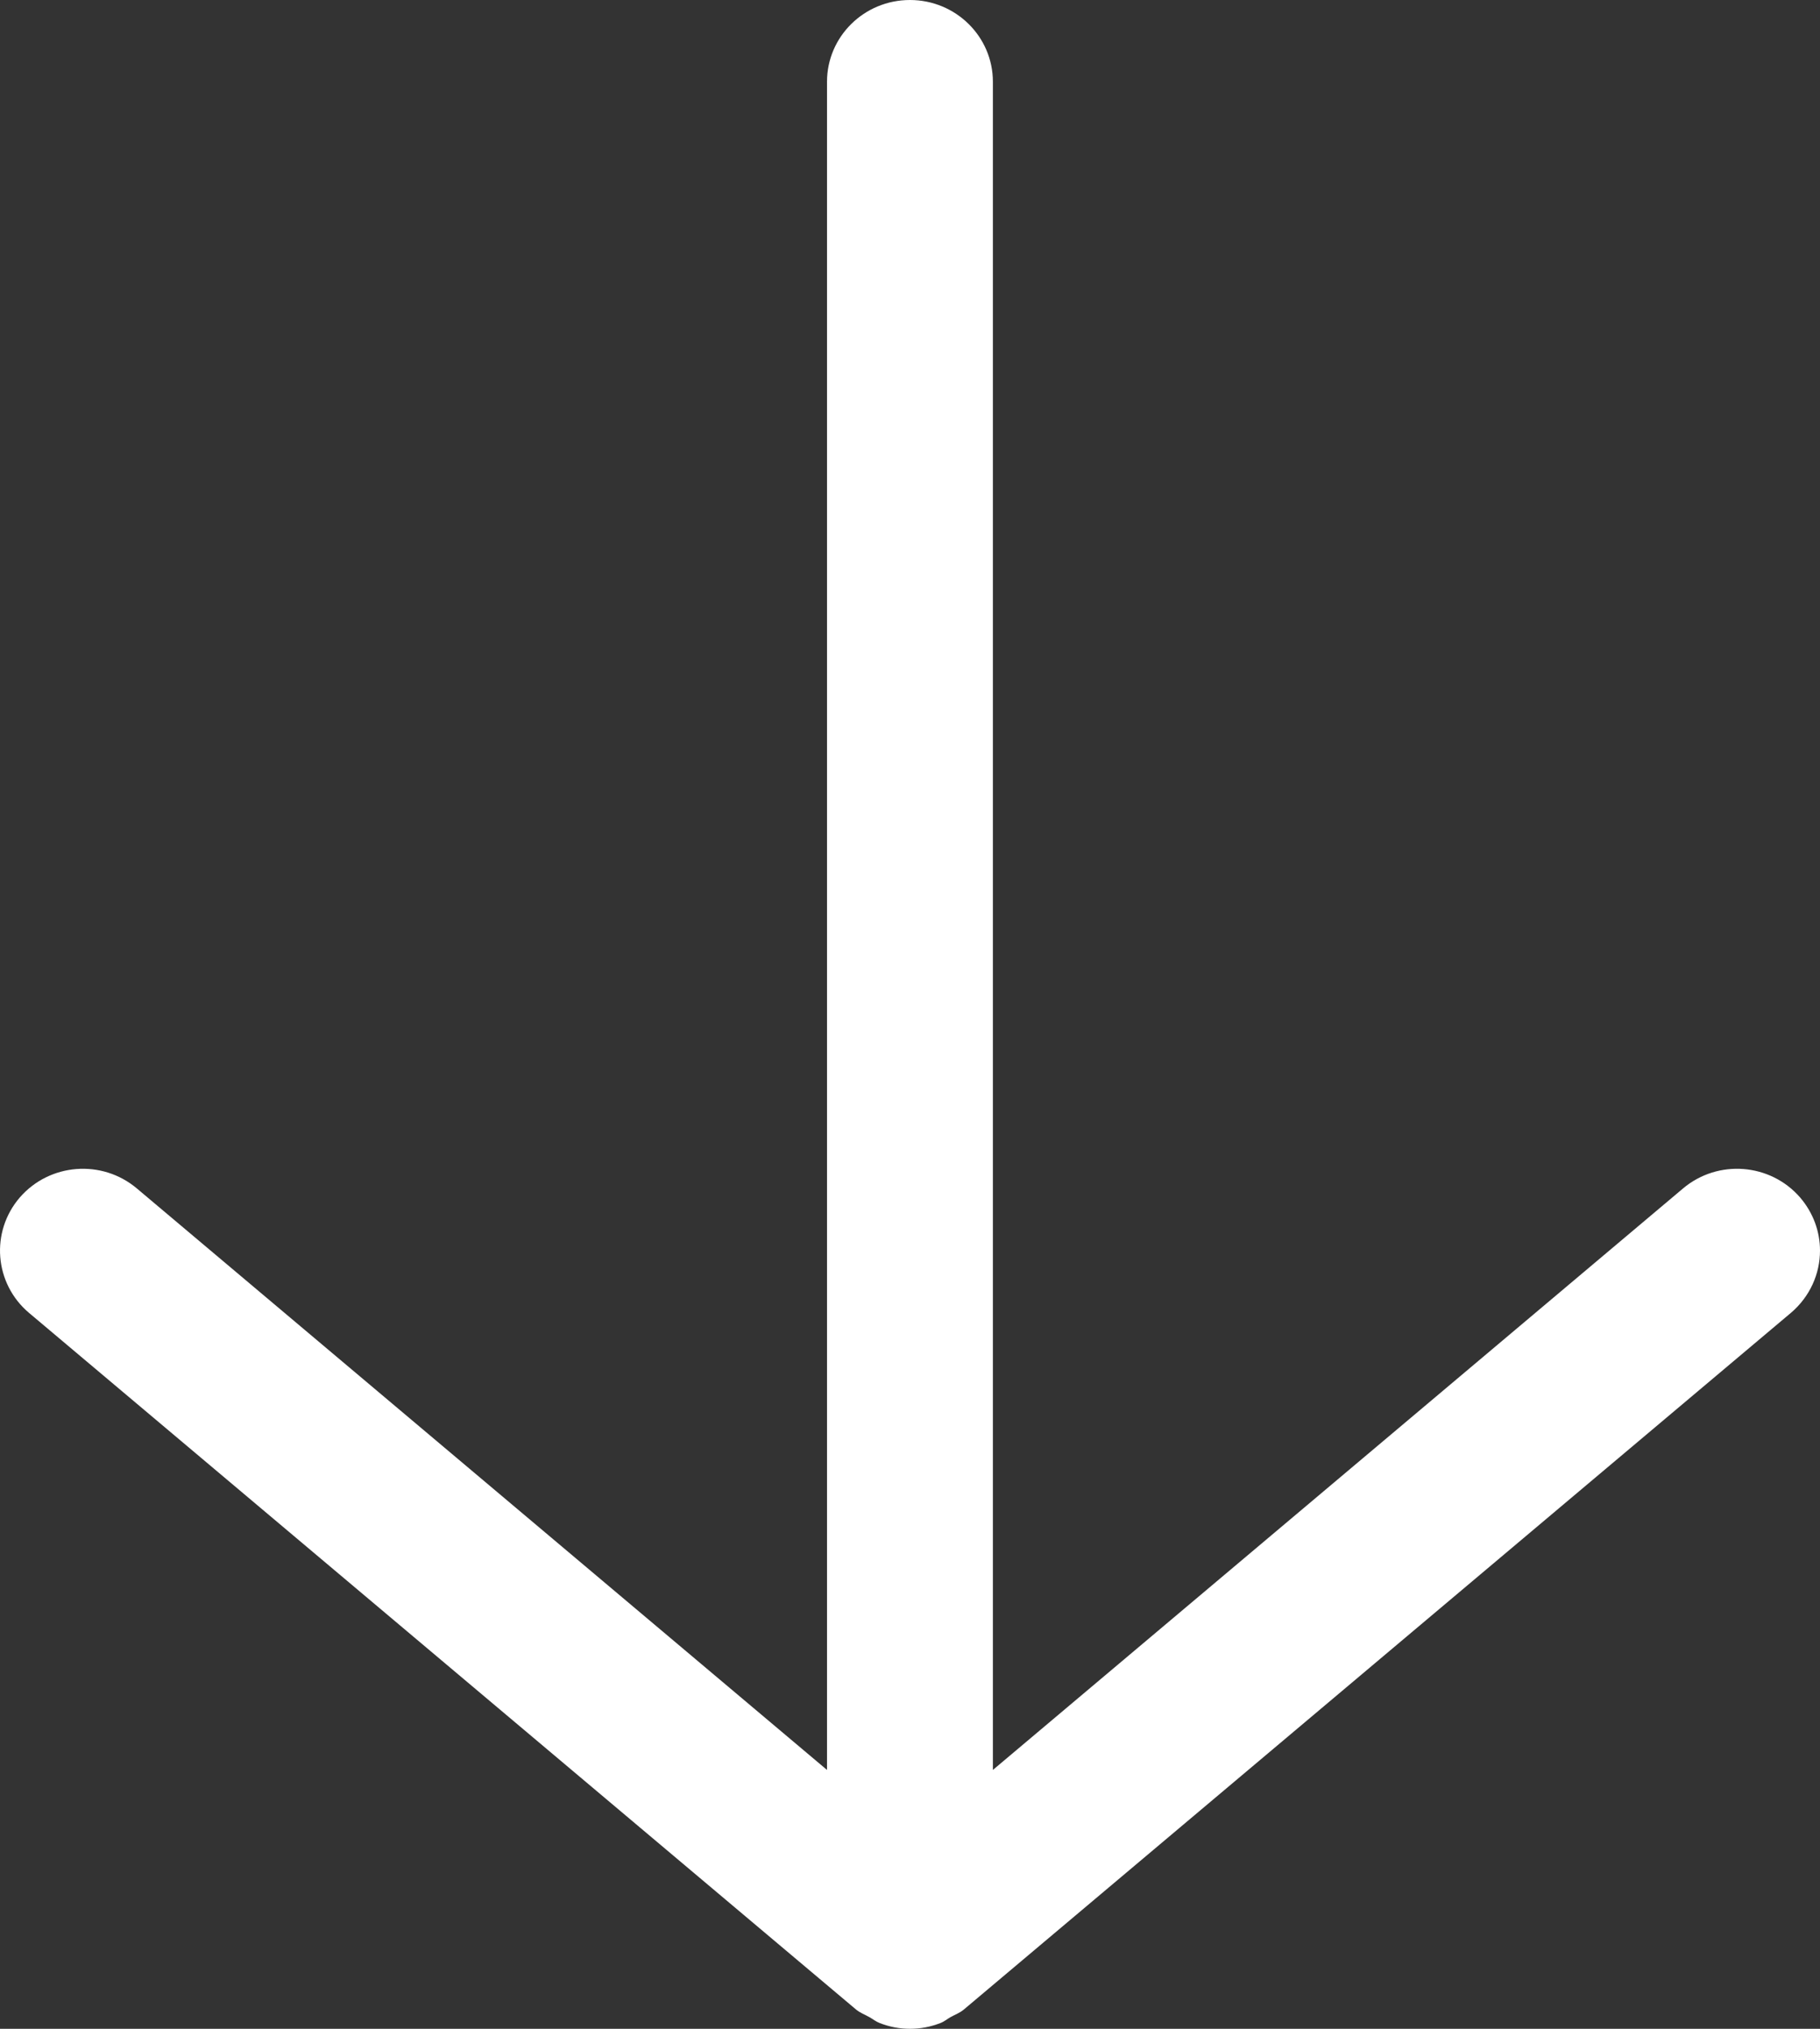 <svg width="35" height="39" viewBox="0 0 35 39" fill="none" xmlns="http://www.w3.org/2000/svg">
<rect x="0" y="0" width="35" height="39" fill="#333333" stroke="none"/>
<path fill-rule="evenodd" clip-rule="evenodd" d="M34.617 23.019C34.043 22.358 33.037 22.281 32.367 22.845L19.094 34.024V1.572C19.094 0.704 18.38 0 17.499 0C16.618 0 15.904 0.704 15.904 1.572V34.024L2.631 22.845C1.961 22.281 0.955 22.358 0.381 23.019C-0.189 23.681 -0.11 24.673 0.557 25.237L16.463 38.63C16.542 38.695 16.635 38.728 16.721 38.777C16.787 38.814 16.846 38.863 16.918 38.89C17.293 39.037 17.707 39.037 18.084 38.89C18.156 38.863 18.212 38.814 18.277 38.777C18.365 38.728 18.458 38.695 18.535 38.63L34.441 25.237C34.809 24.924 35 24.484 35 24.04C35 23.677 34.872 23.316 34.617 23.019" fill="white"/>
</svg>
